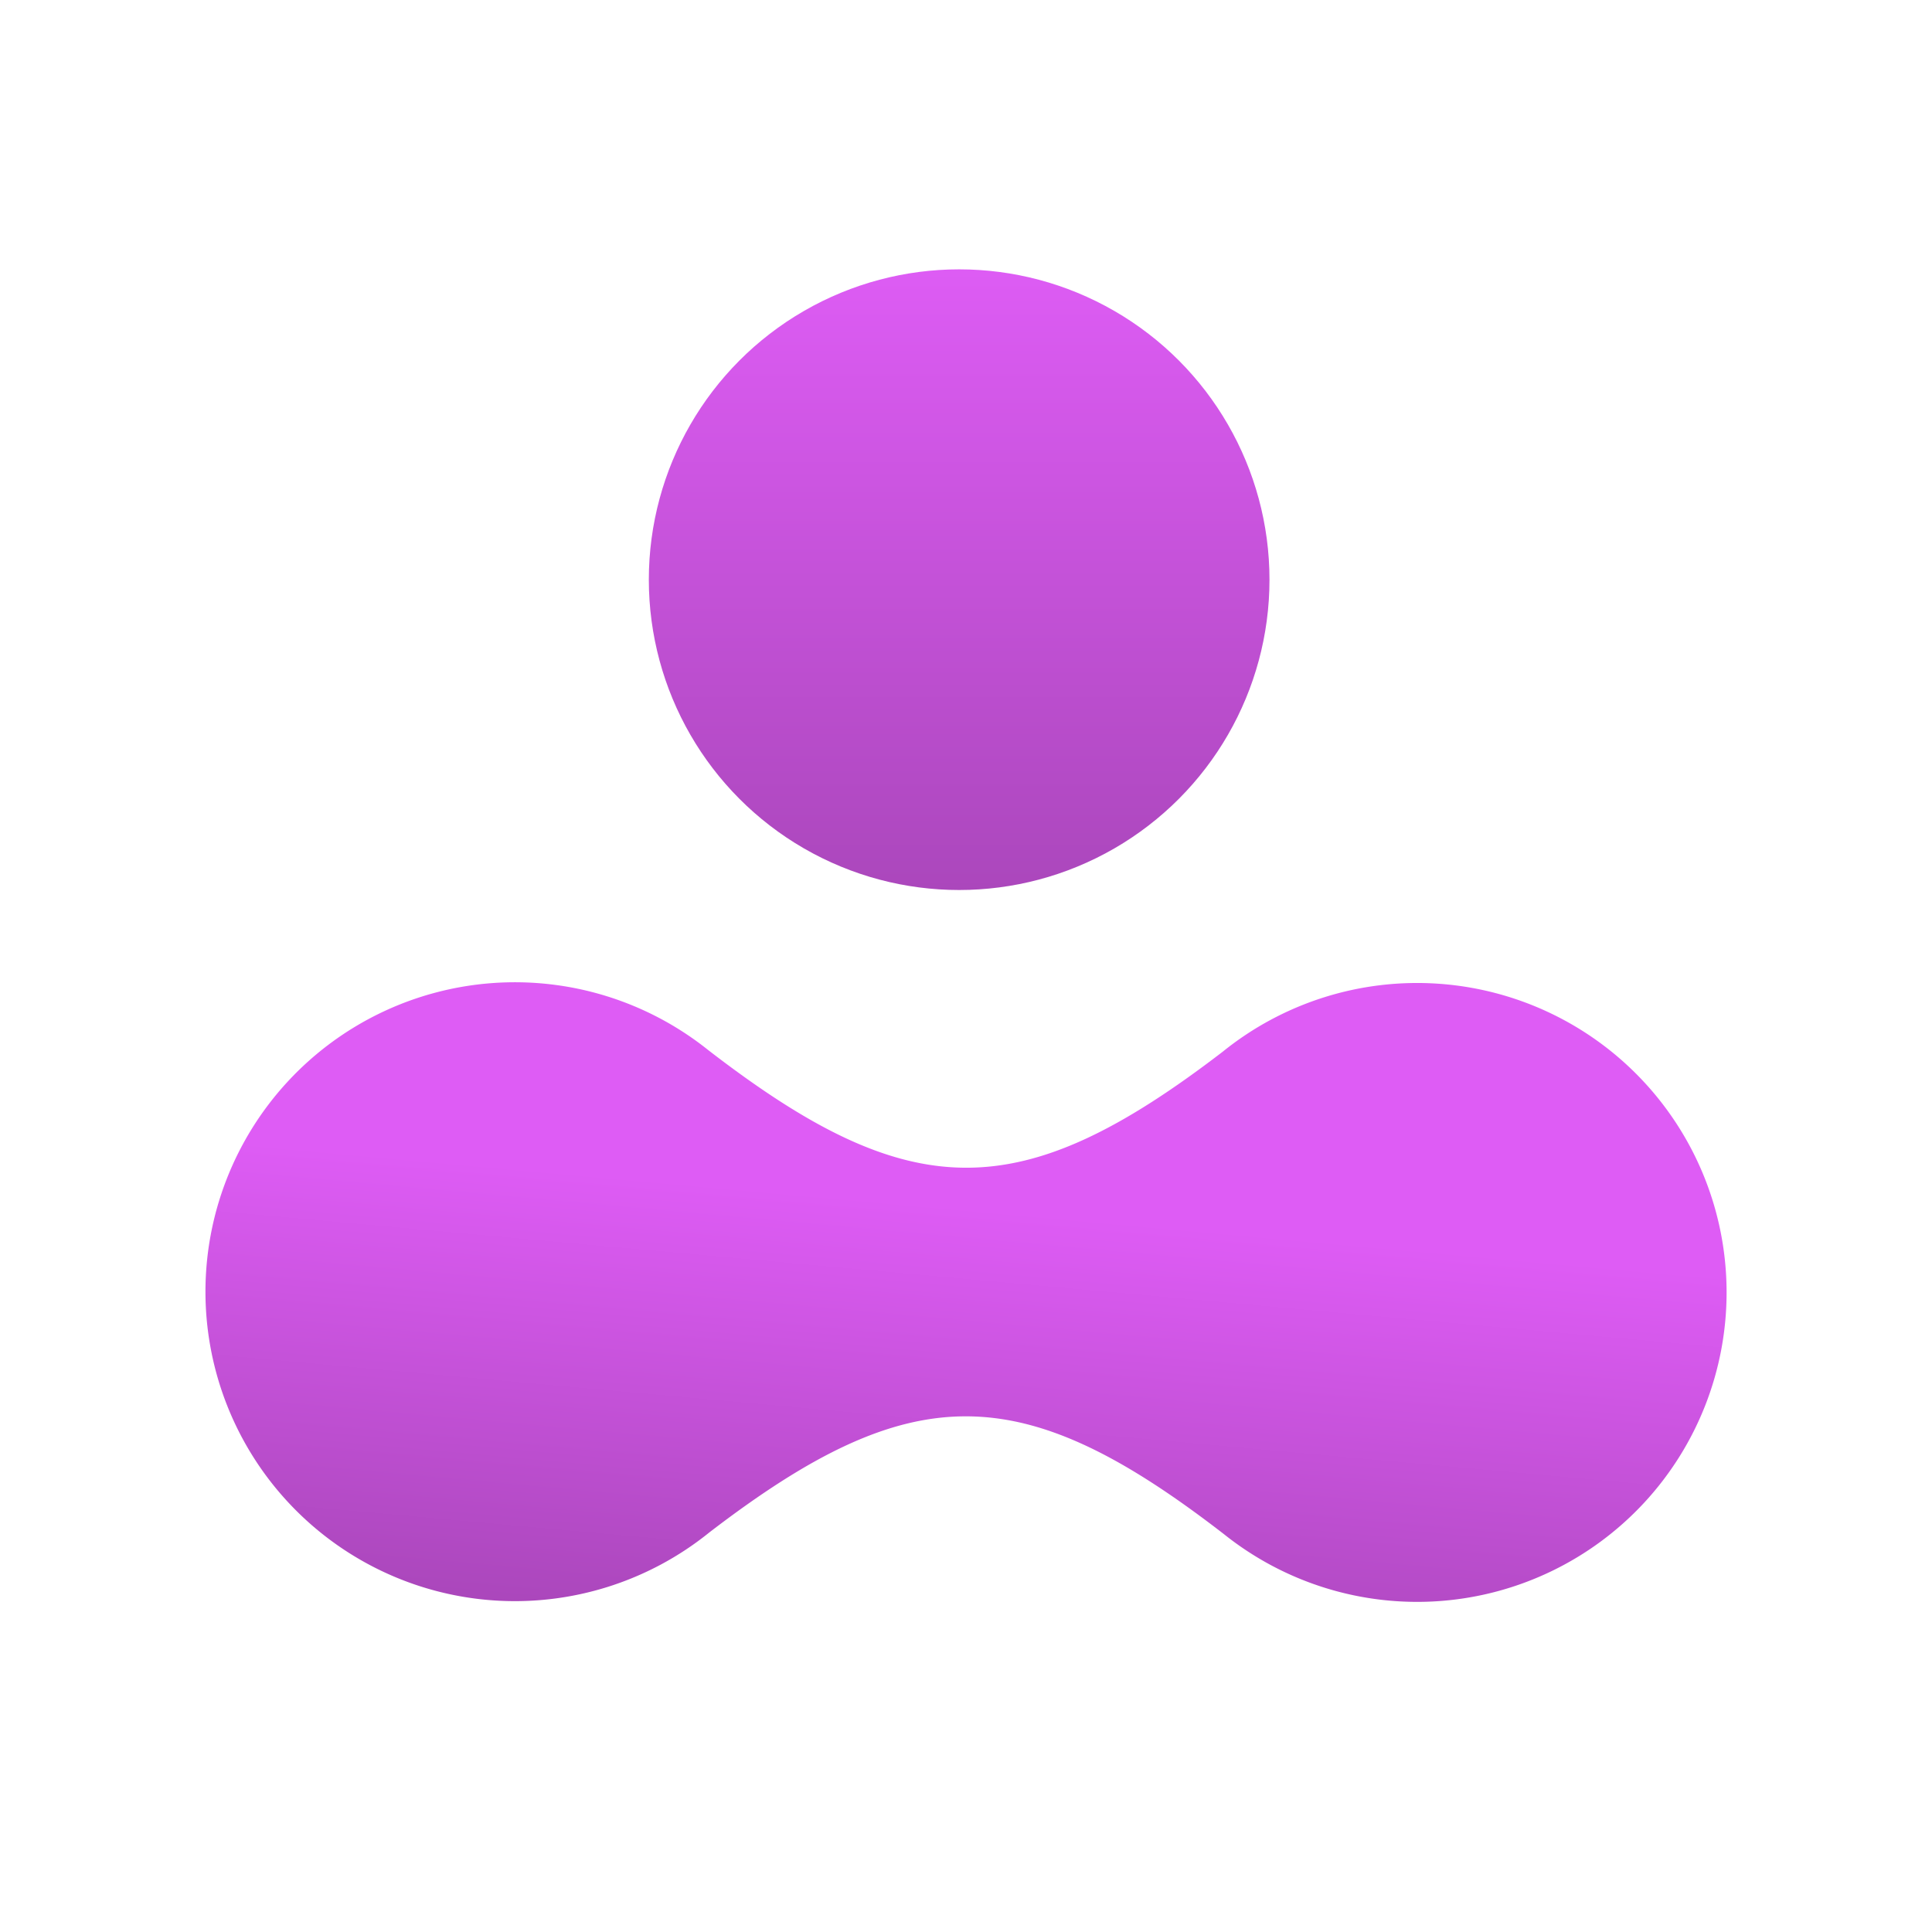 <svg xmlns="http://www.w3.org/2000/svg" xmlns:xlink="http://www.w3.org/1999/xlink" width="24" height="24" viewBox="0 0 24 24"><defs><linearGradient id="a" x1="0.792" y1="0.4" x2="0.474" y2="0.598" gradientUnits="objectBoundingBox"><stop offset="0" stop-color="#ab47bc"/><stop offset="1" stop-color="#de5cf5"/></linearGradient><linearGradient id="b" x1="0.5" x2="0.5" y2="1" gradientUnits="objectBoundingBox"><stop offset="0" stop-color="#dd5cf4"/><stop offset="1" stop-color="#ab47bc"/></linearGradient><clipPath id="d"><rect width="24" height="24"/></clipPath></defs><g id="c" clip-path="url(#d)"><path d="M7.655,4.353a3.844,3.844,0,1,0-5.128,3.1C5.474,8.615,6.169,9.785,5.8,12.943a3.844,3.844,0,1,0,5.128-3.1C7.98,8.681,7.284,7.511,7.655,4.353Z" transform="translate(22.878 14.738) rotate(121)" fill="url(#a)"/><ellipse cx="3.855" cy="3.855" rx="3.855" ry="3.855" transform="translate(8.06 3.346)" fill="url(#b)"/></g></svg>